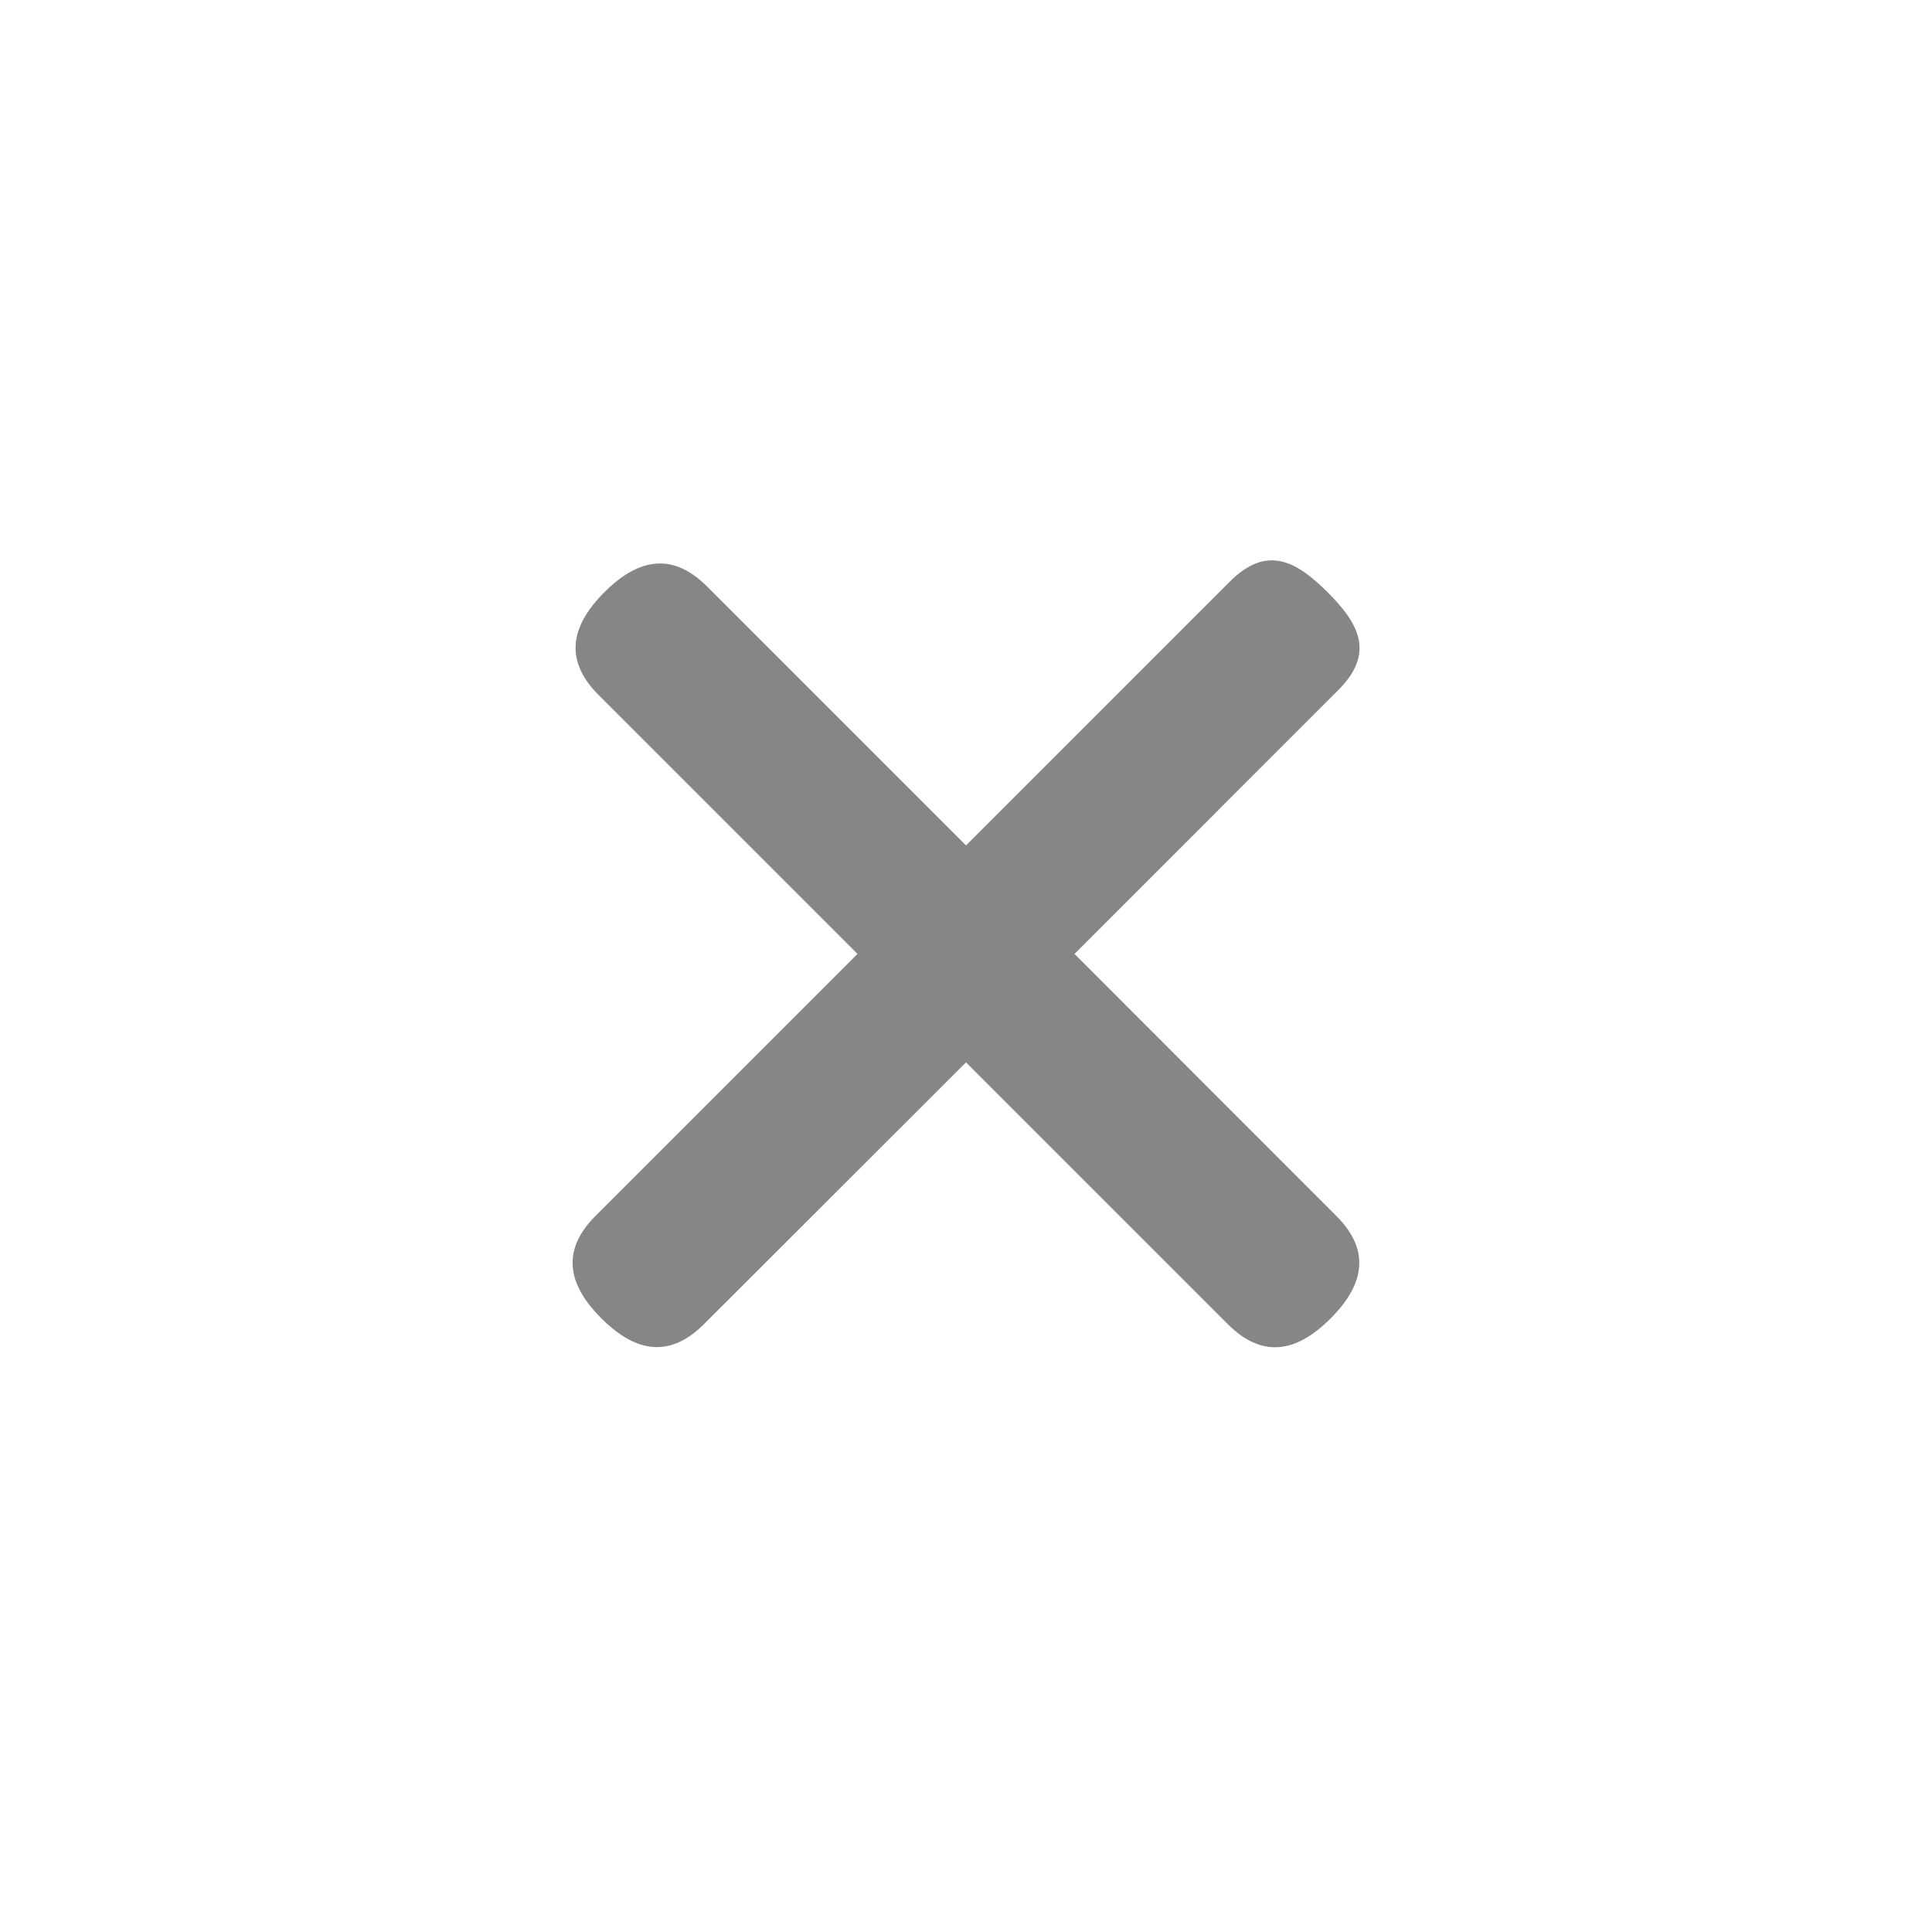 <?xml version="1.0" encoding="utf-8"?>
<!-- Generator: Adobe Illustrator 15.1.0, SVG Export Plug-In . SVG Version: 6.00 Build 0)  -->
<!DOCTYPE svg PUBLIC "-//W3C//DTD SVG 1.1//EN" "http://www.w3.org/Graphics/SVG/1.1/DTD/svg11.dtd">
<svg version="1.1" id="Шар_1" xmlns="http://www.w3.org/2000/svg" xmlns:xlink="http://www.w3.org/1999/xlink" x="0px" y="0px"
	 width="24px" height="24px" viewBox="0 0 24 24" enable-background="new 0 0 24 24" xml:space="preserve">
<path fill="#868686" d="M13.348,11.85l3.276-3.277c0.472-0.471,0.24-0.843-0.132-1.216c-0.373-0.371-0.744-0.603-1.215-0.132
	L12,10.502L8.786,7.288C8.315,6.815,7.88,6.986,7.507,7.357C7.136,7.73,6.966,8.165,7.438,8.636l3.214,3.214l-3.251,3.251
	c-0.473,0.471-0.302,0.903,0.069,1.276c0.373,0.371,0.807,0.542,1.278,0.069L12,13.197l3.251,3.251
	c0.472,0.473,0.905,0.302,1.278-0.069c0.371-0.373,0.541-0.809,0.068-1.277L13.348,11.85z"/>
</svg>

